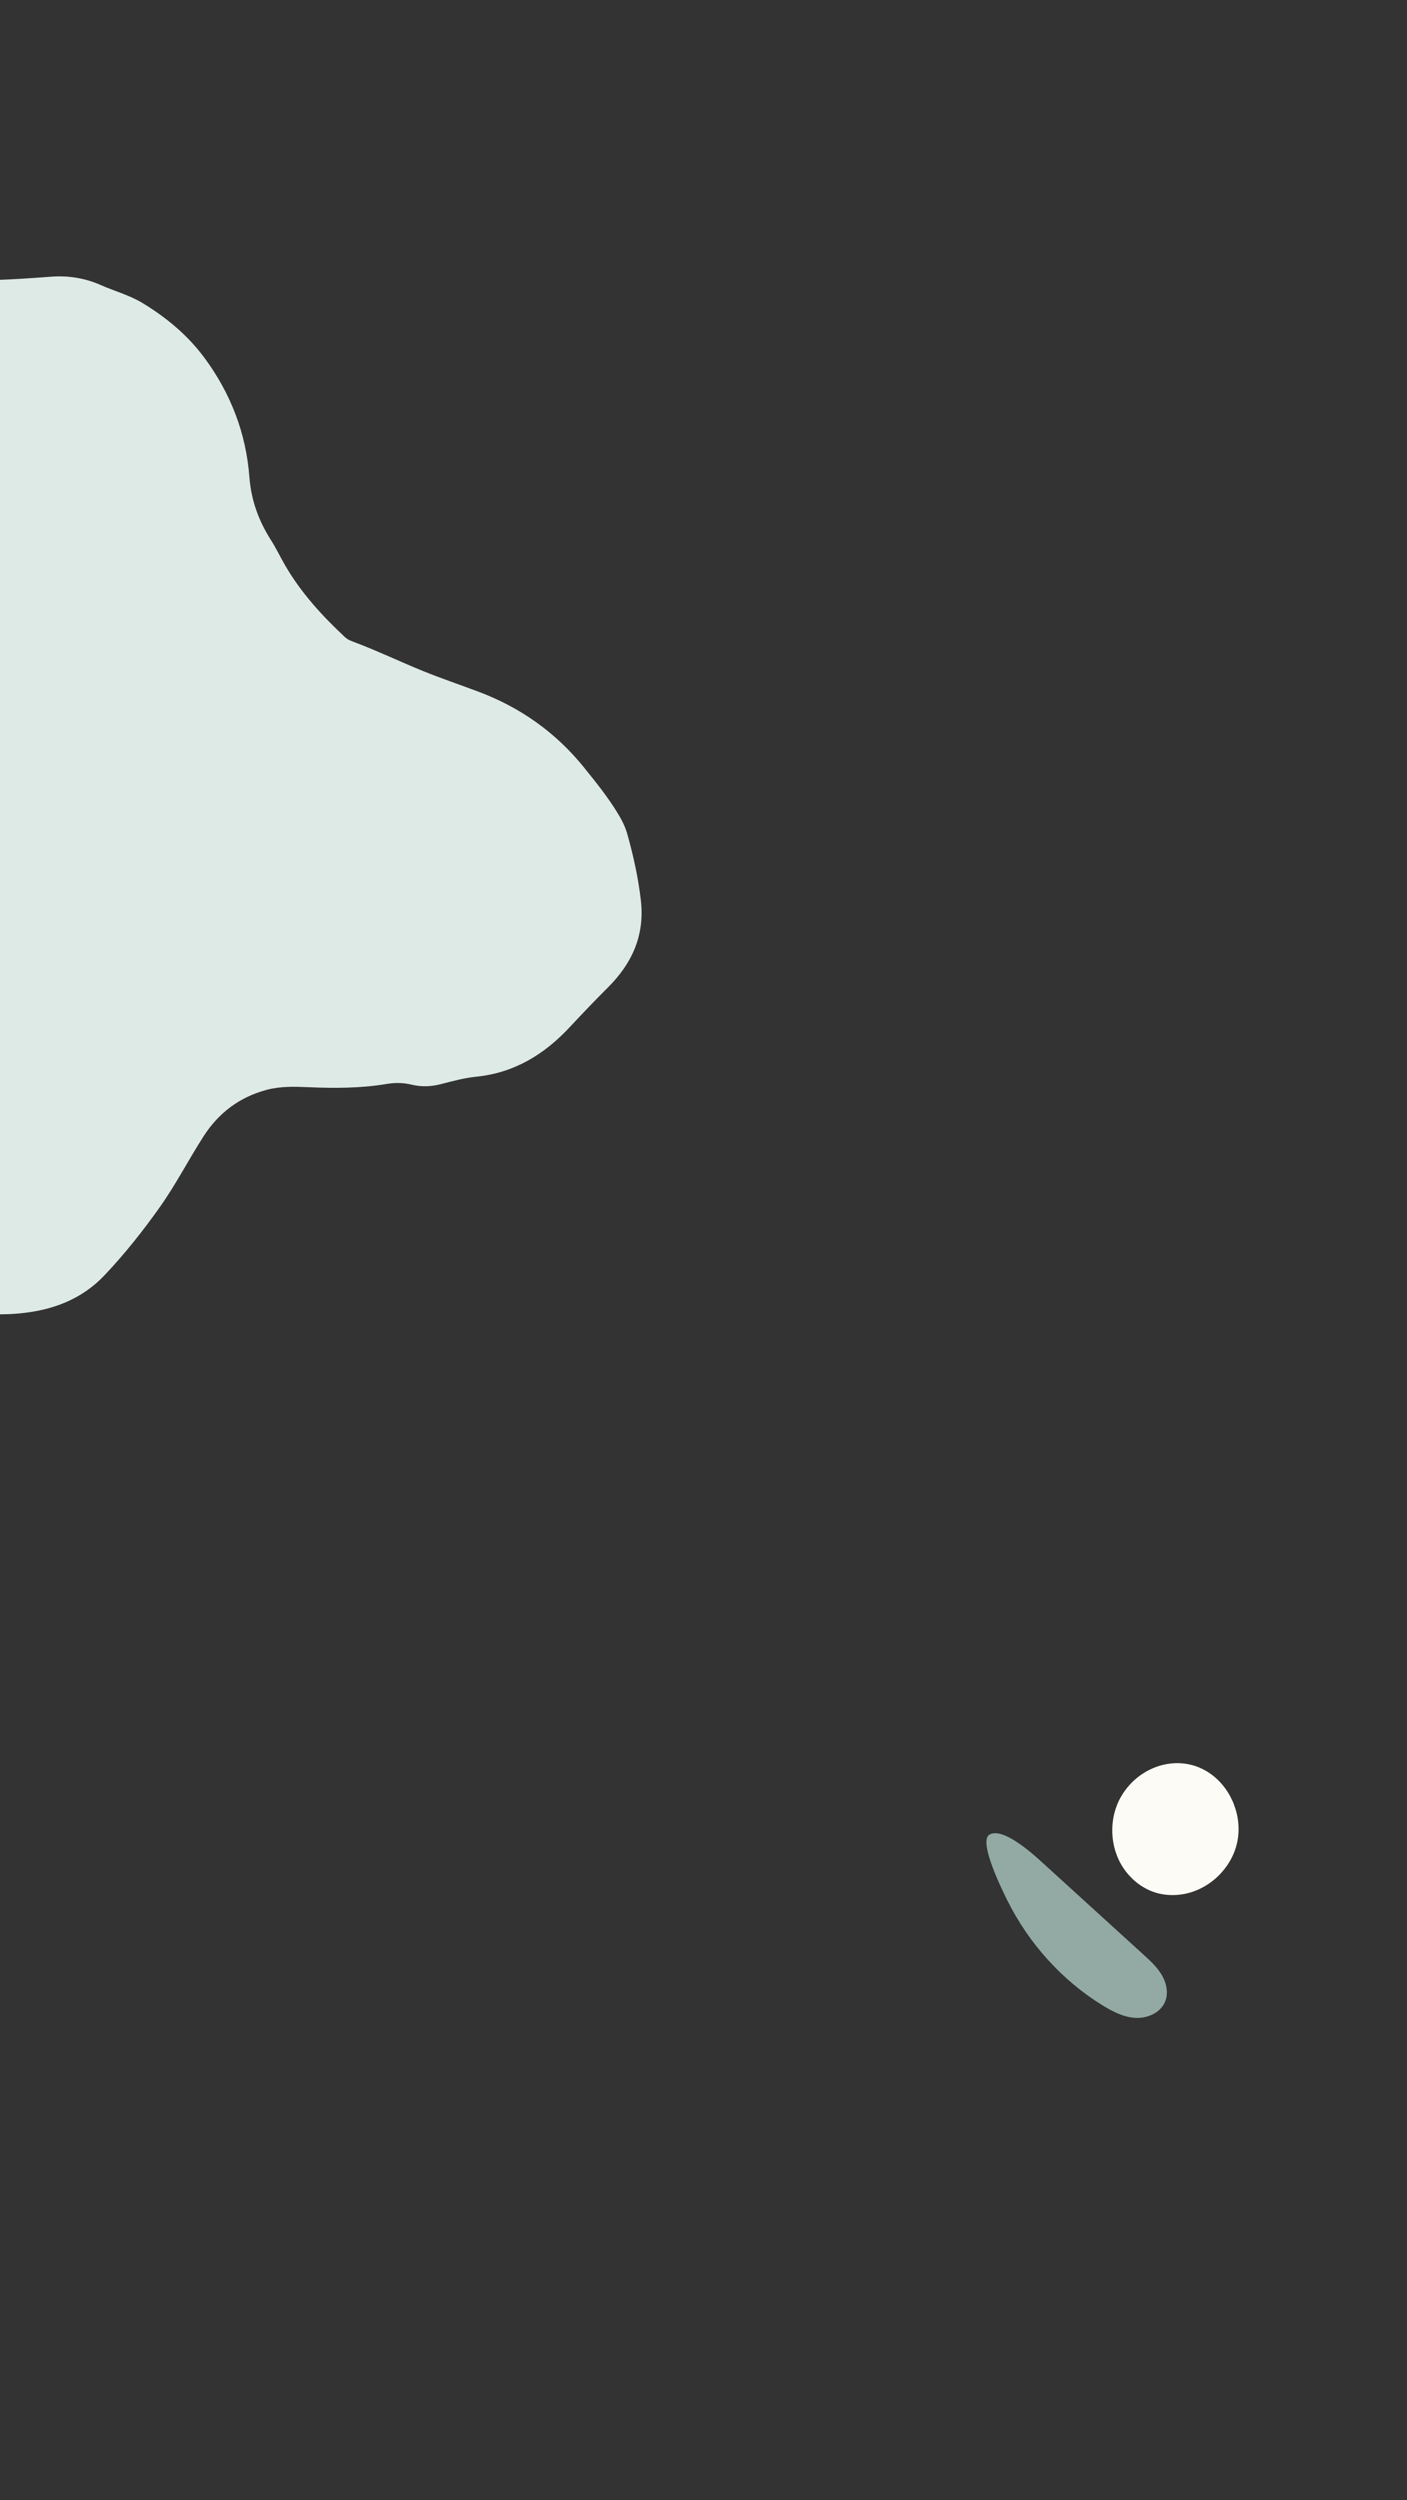 <svg id="gif-1" width="100%" min-height="100vh" viewBox="0 0 1081 1920" fill="none"
    xmlns="http://www.w3.org/2000/svg">
    <rect x="0" y="0" width="1081" height="1920" fill="#333333" stroke="none"/>
    <g id="tri-wheel">
        <path id="Vector" d="M467.05 758.343C485.605 739.862 495.435 718.325 492.384 691.557C490.399 674.123 486.65 657.146 481.903 640.328C480.302 634.662 477.653 629.558 474.601 624.544C467.029 612.088 457.919 600.796 448.792 589.479C427.047 562.546 399.879 543.279 367.55 531.162C353.377 525.866 339.039 520.99 325.02 515.316C307.746 508.32 290.938 500.224 273.497 493.614C270.523 492.49 267.435 491.524 265.011 489.264C247.295 472.743 231.063 454.913 218.901 433.876C215.291 427.618 212.148 421.001 208.254 414.884C198.724 399.95 192.966 384.235 191.587 366.126C189.041 332.759 177.293 302.266 157.361 275.181C144.421 257.592 127.964 243.875 109.374 232.644C99.337 226.588 87.953 223.572 77.326 218.871C64.978 213.415 52.34 211.512 39.002 212.497C25.074 213.529 11.138 214.548 -2.803 214.988C-25.289 215.687 -44.624 224.923 -62.477 237.267C-73.379 244.812 -85.021 251.844 -92.894 263.111C-109.413 274.329 -120.374 290.474 -131.543 306.484C-146.546 327.992 -152.556 351.648 -149.534 377.657C-146.205 406.159 -139.171 433.657 -127.784 460.03C-118.702 481.085 -109.217 501.962 -100.685 523.269C-92.141 544.623 -88.793 566.14 -93.29 589.017C-98.241 614.242 -104.448 638.92 -114.244 662.82C-127.086 694.149 -140.721 724.91 -159.339 753.354C-167.814 766.3 -173.752 780.606 -178.62 795.328C-189.787 829.133 -189.592 861.784 -168.676 892.338C-153.581 915.091 -135.989 935.945 -117.567 956.143C-107.727 966.929 -97.539 977.395 -84.886 984.797C-54.237 1002.76 -21.379 1011.88 14.455 1008.67C39.919 1006.39 62.66 998.067 80.506 979.125C95.888 962.819 109.832 945.304 122.794 927.001C135.092 909.622 144.827 890.669 156.284 872.787C167.899 854.647 184.042 842.479 204.933 836.923C215.483 834.116 226.291 834.433 237.073 834.908C257.182 835.787 277.271 835.724 297.179 832.402C303.66 831.32 309.9 831.446 316.219 832.954C323.724 834.751 331.105 834.524 338.653 832.57C347.65 830.248 356.748 827.775 365.952 826.842C395.376 823.86 418.444 809.559 438.091 788.423C447.578 778.223 457.21 768.144 467.081 758.307L467.05 758.343Z" fill="#DEEAE6"/>
    </g>
    <g id="whole">
        <g id="ball-flat">
            <path id="Vector_2" d="M847.057 1539.98C854.853 1544.78 863.326 1549.15 872.469 1549.61C881.612 1550.08 891.559 1545.71 895.097 1537.27C897.837 1530.73 896.273 1523.02 892.72 1516.88C889.168 1510.74 883.835 1505.87 878.588 1501.09C853.227 1478.01 827.865 1454.93 802.503 1431.85C795.885 1425.82 770.876 1402.3 760.075 1408.99C751.564 1414.27 770.125 1451.76 773.91 1459.36C790.289 1492.25 815.743 1520.68 847.058 1539.99L847.057 1539.98Z" fill="#92AAA3"/>
            <path id="Vector_3" d="M861.302 1379.72C851.64 1396.43 852.394 1418.62 863.162 1434.64C869.166 1443.57 878.14 1450.61 888.475 1453.61C895.289 1455.58 902.574 1455.78 909.554 1454.52C929.242 1450.94 946.052 1434.8 950.43 1415.27C954.812 1395.73 946.509 1373.96 930.234 1362.31C907.093 1345.74 875.484 1355.18 861.298 1379.72L861.302 1379.72Z" fill="#FDFBF5"/>
        </g>
    </g>
    <defs>
        <style>
:root {
        --aniDur: 10s;
      }

      #tri-wheel {
        transform-box: fill-box;
        transform-origin: center;
        animation: rounding 10s linear infinite alternate;
      }

      @keyframes rounding {
        0% {
          transform:rotate(0deg);
        }

        100% {
          transform:rotate(30deg);
        }
      }

      #ball-flat {
        transform-box: fill-box;
        transform-origin: center;
        animation: upDown 10s ease-out infinite alternate;
      }

      @keyframes upDown {
        0% {
          transform: translateY(0px);
        }

        100% {
          transform: translateY(-100px);
        }
      }
        </style>
    </defs>
</svg>
